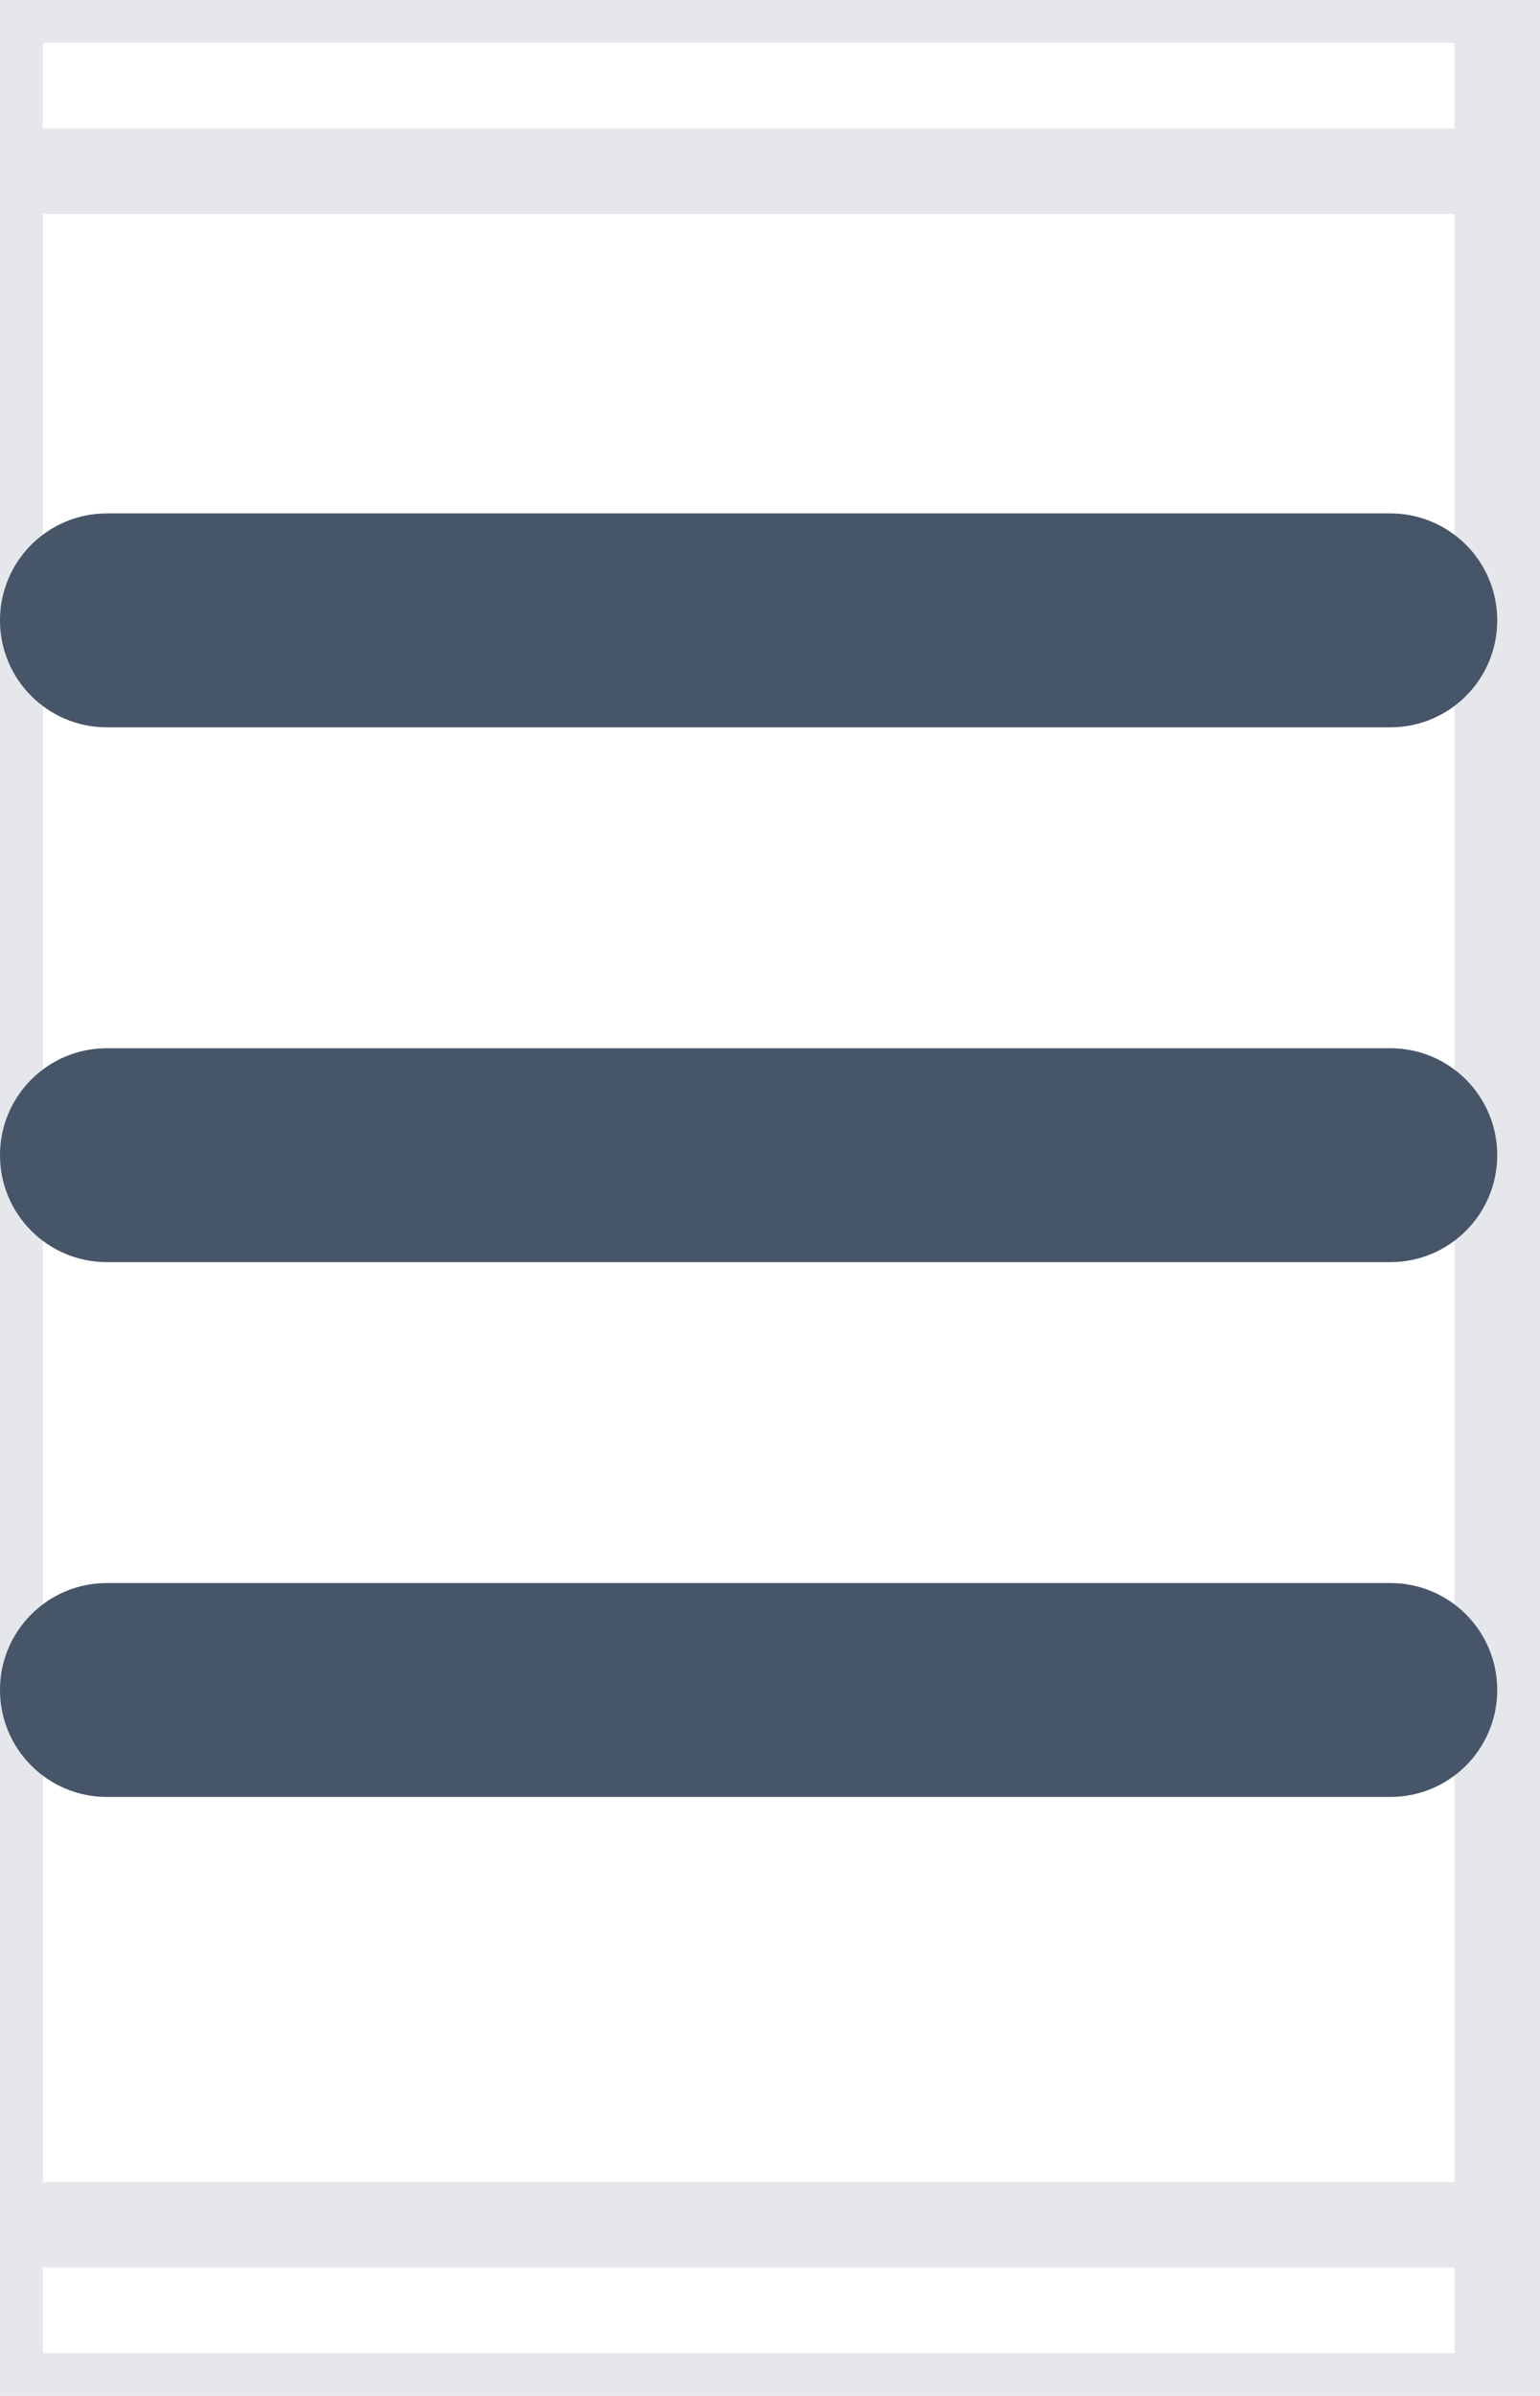 <svg width="18" height="28" viewBox="0 0 18 28" fill="none" xmlns="http://www.w3.org/2000/svg">
<path d="M17.5 28H0V0H17.5V28Z" stroke="#E5E7EB"/>
<path d="M17.5 26H0V2H17.5V26Z" stroke="#E5E7EB"/>
<g clip-path="url(#clip0_2340_36)">
<path d="M0 7.25C0 6.559 0.559 6 1.25 6H16.25C16.941 6 17.5 6.559 17.5 7.25C17.5 7.941 16.941 8.5 16.25 8.5H1.25C0.559 8.5 0 7.941 0 7.25ZM0 13.5C0 12.809 0.559 12.25 1.25 12.25H16.25C16.941 12.25 17.5 12.809 17.5 13.5C17.5 14.191 16.941 14.75 16.25 14.75H1.25C0.559 14.75 0 14.191 0 13.5ZM17.5 19.75C17.5 20.441 16.941 21 16.25 21H1.25C0.559 21 0 20.441 0 19.75C0 19.059 0.559 18.5 1.25 18.5H16.25C16.941 18.5 17.5 19.059 17.5 19.75Z" fill="#475569"/>
</g>
<defs>
<clipPath id="clip0_2340_36">
<path d="M0 3.5H17.5V23.5H0V3.5Z" fill="white"/>
</clipPath>
</defs>
</svg>
